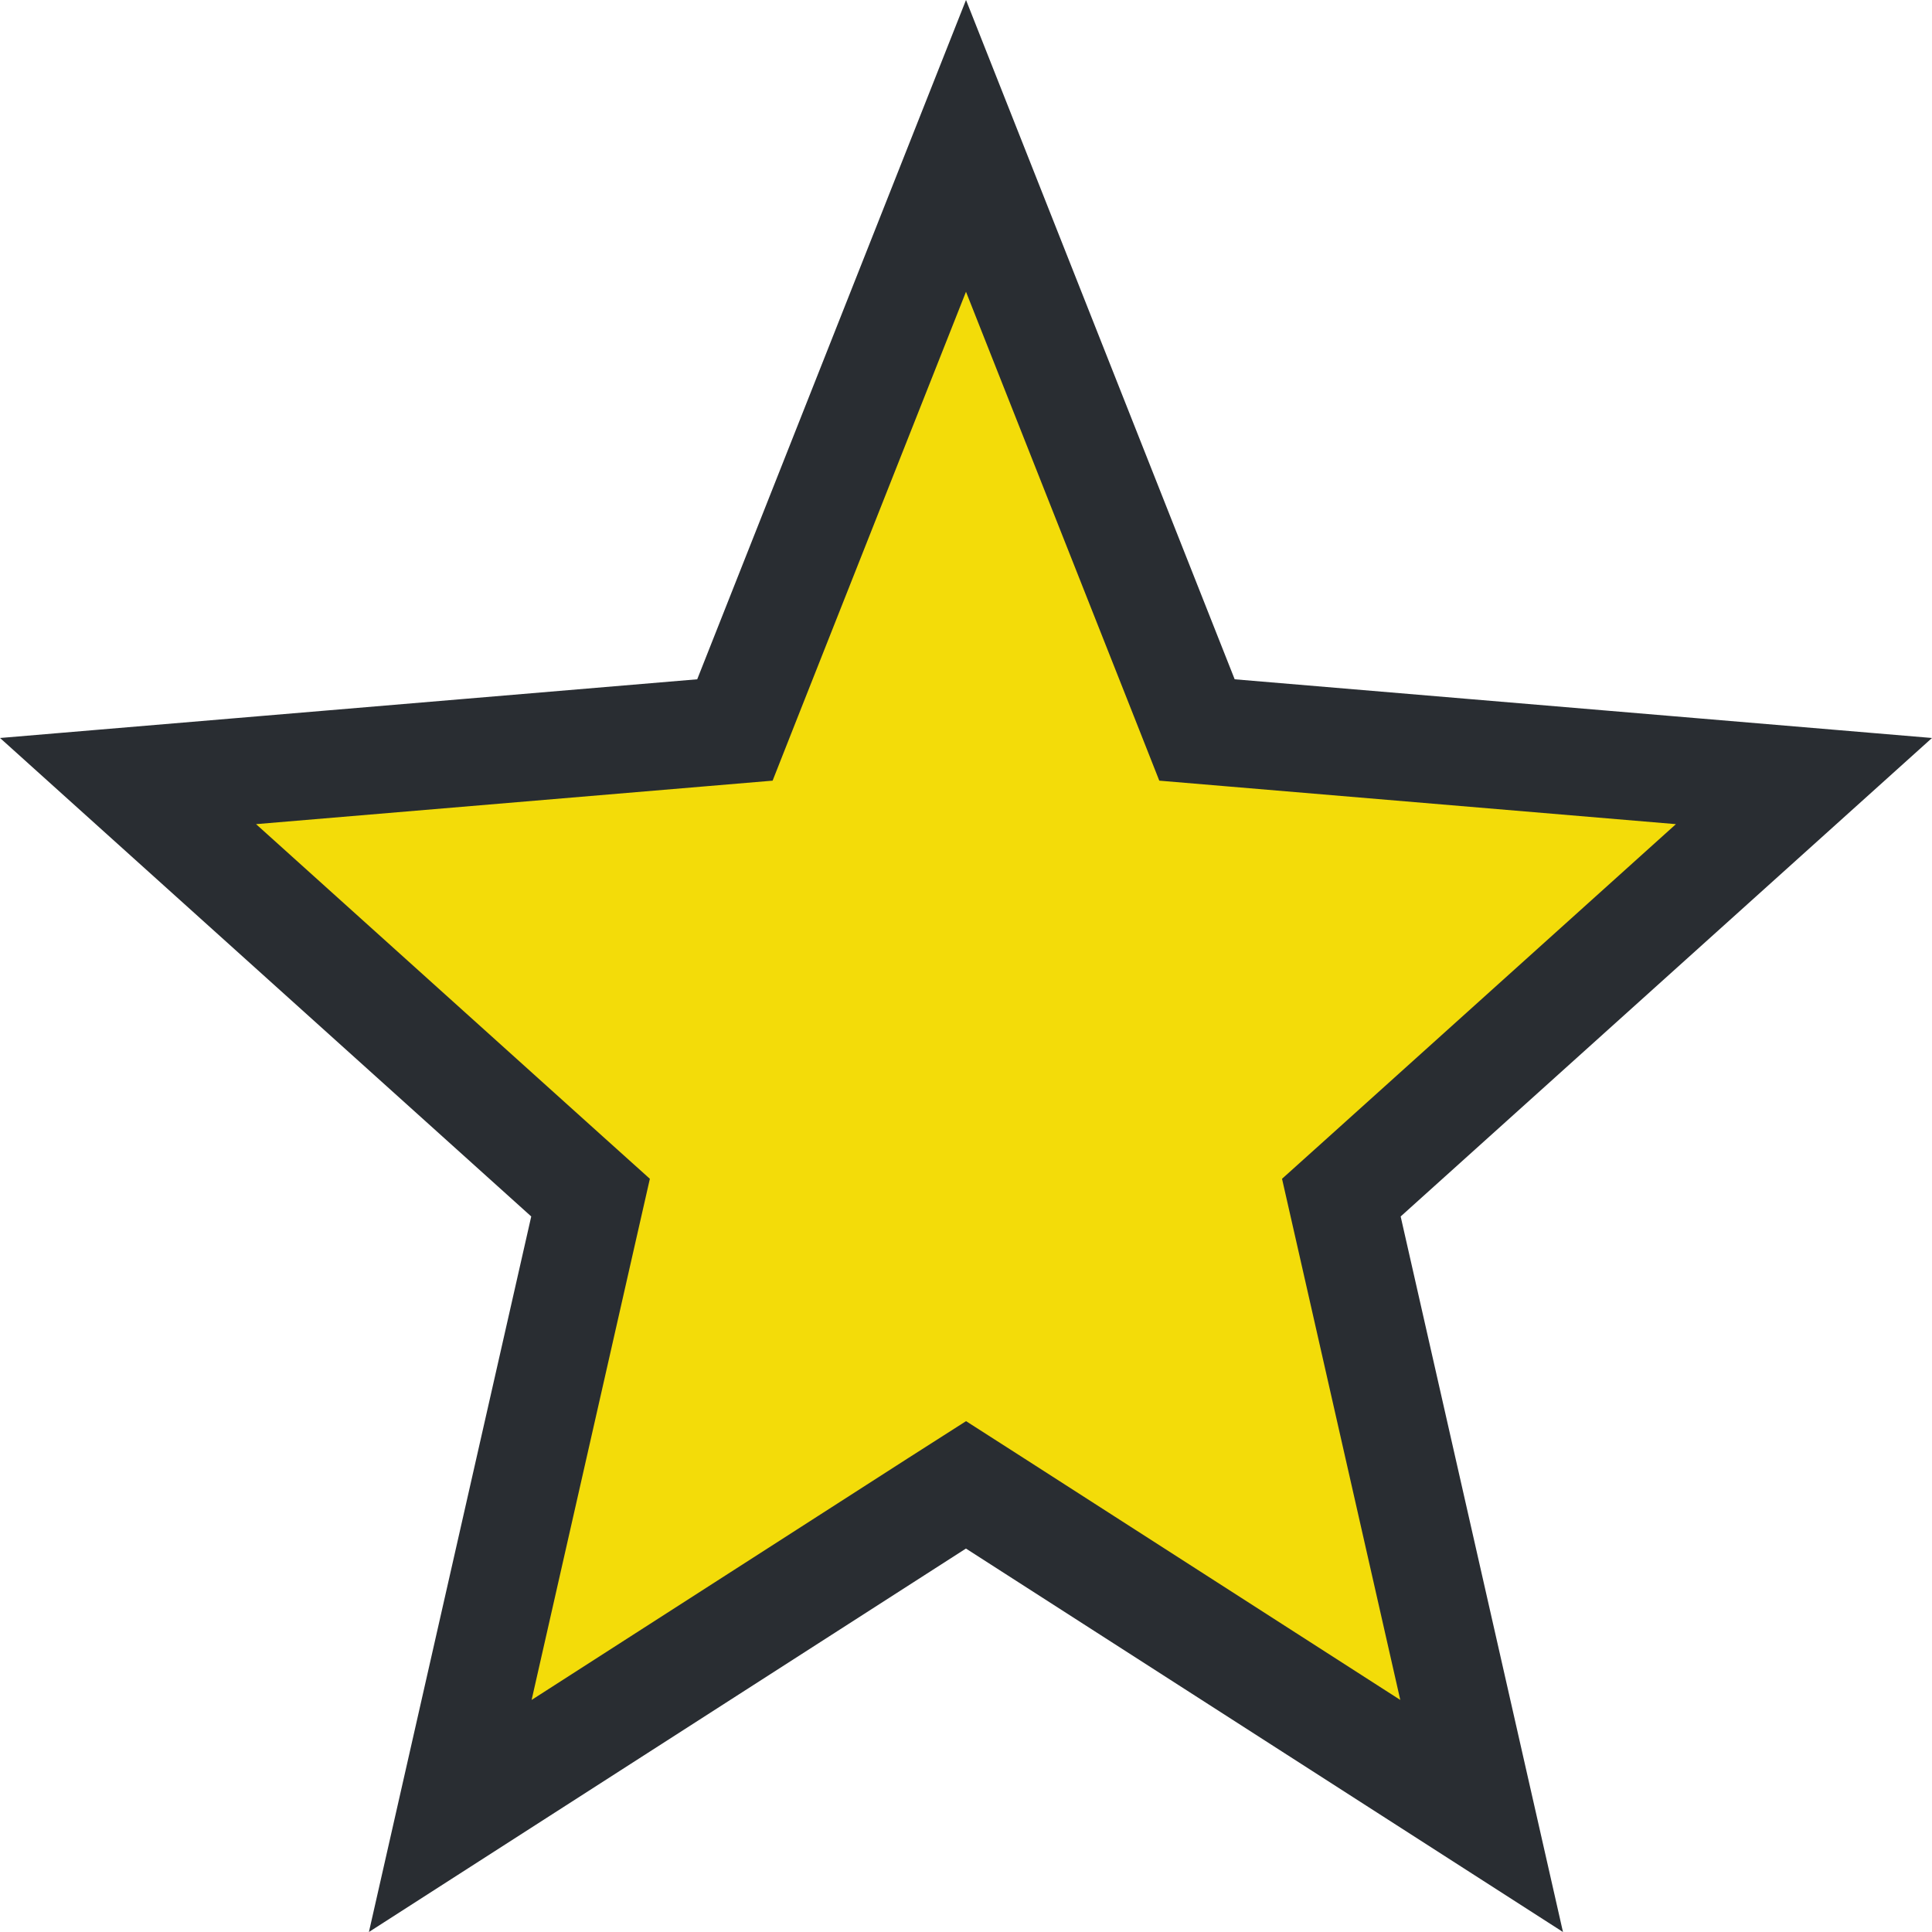 <svg width="18" height="18" viewBox="0 0 18 18" fill="none" xmlns="http://www.w3.org/2000/svg">
<path d="M9.27 14.007L9 13.834L8.729 14.007L4.195 16.919L5.437 11.444L5.502 11.158L5.284 10.962L1.193 7.277L6.538 6.827L6.847 6.801L6.961 6.512L9 1.359L11.038 6.512L11.152 6.801L11.461 6.827L16.807 7.277L12.715 10.962L12.497 11.158L12.562 11.444L13.804 16.919L9.27 14.007Z" fill="#F3DC09" stroke="#292D32"/>
</svg>
